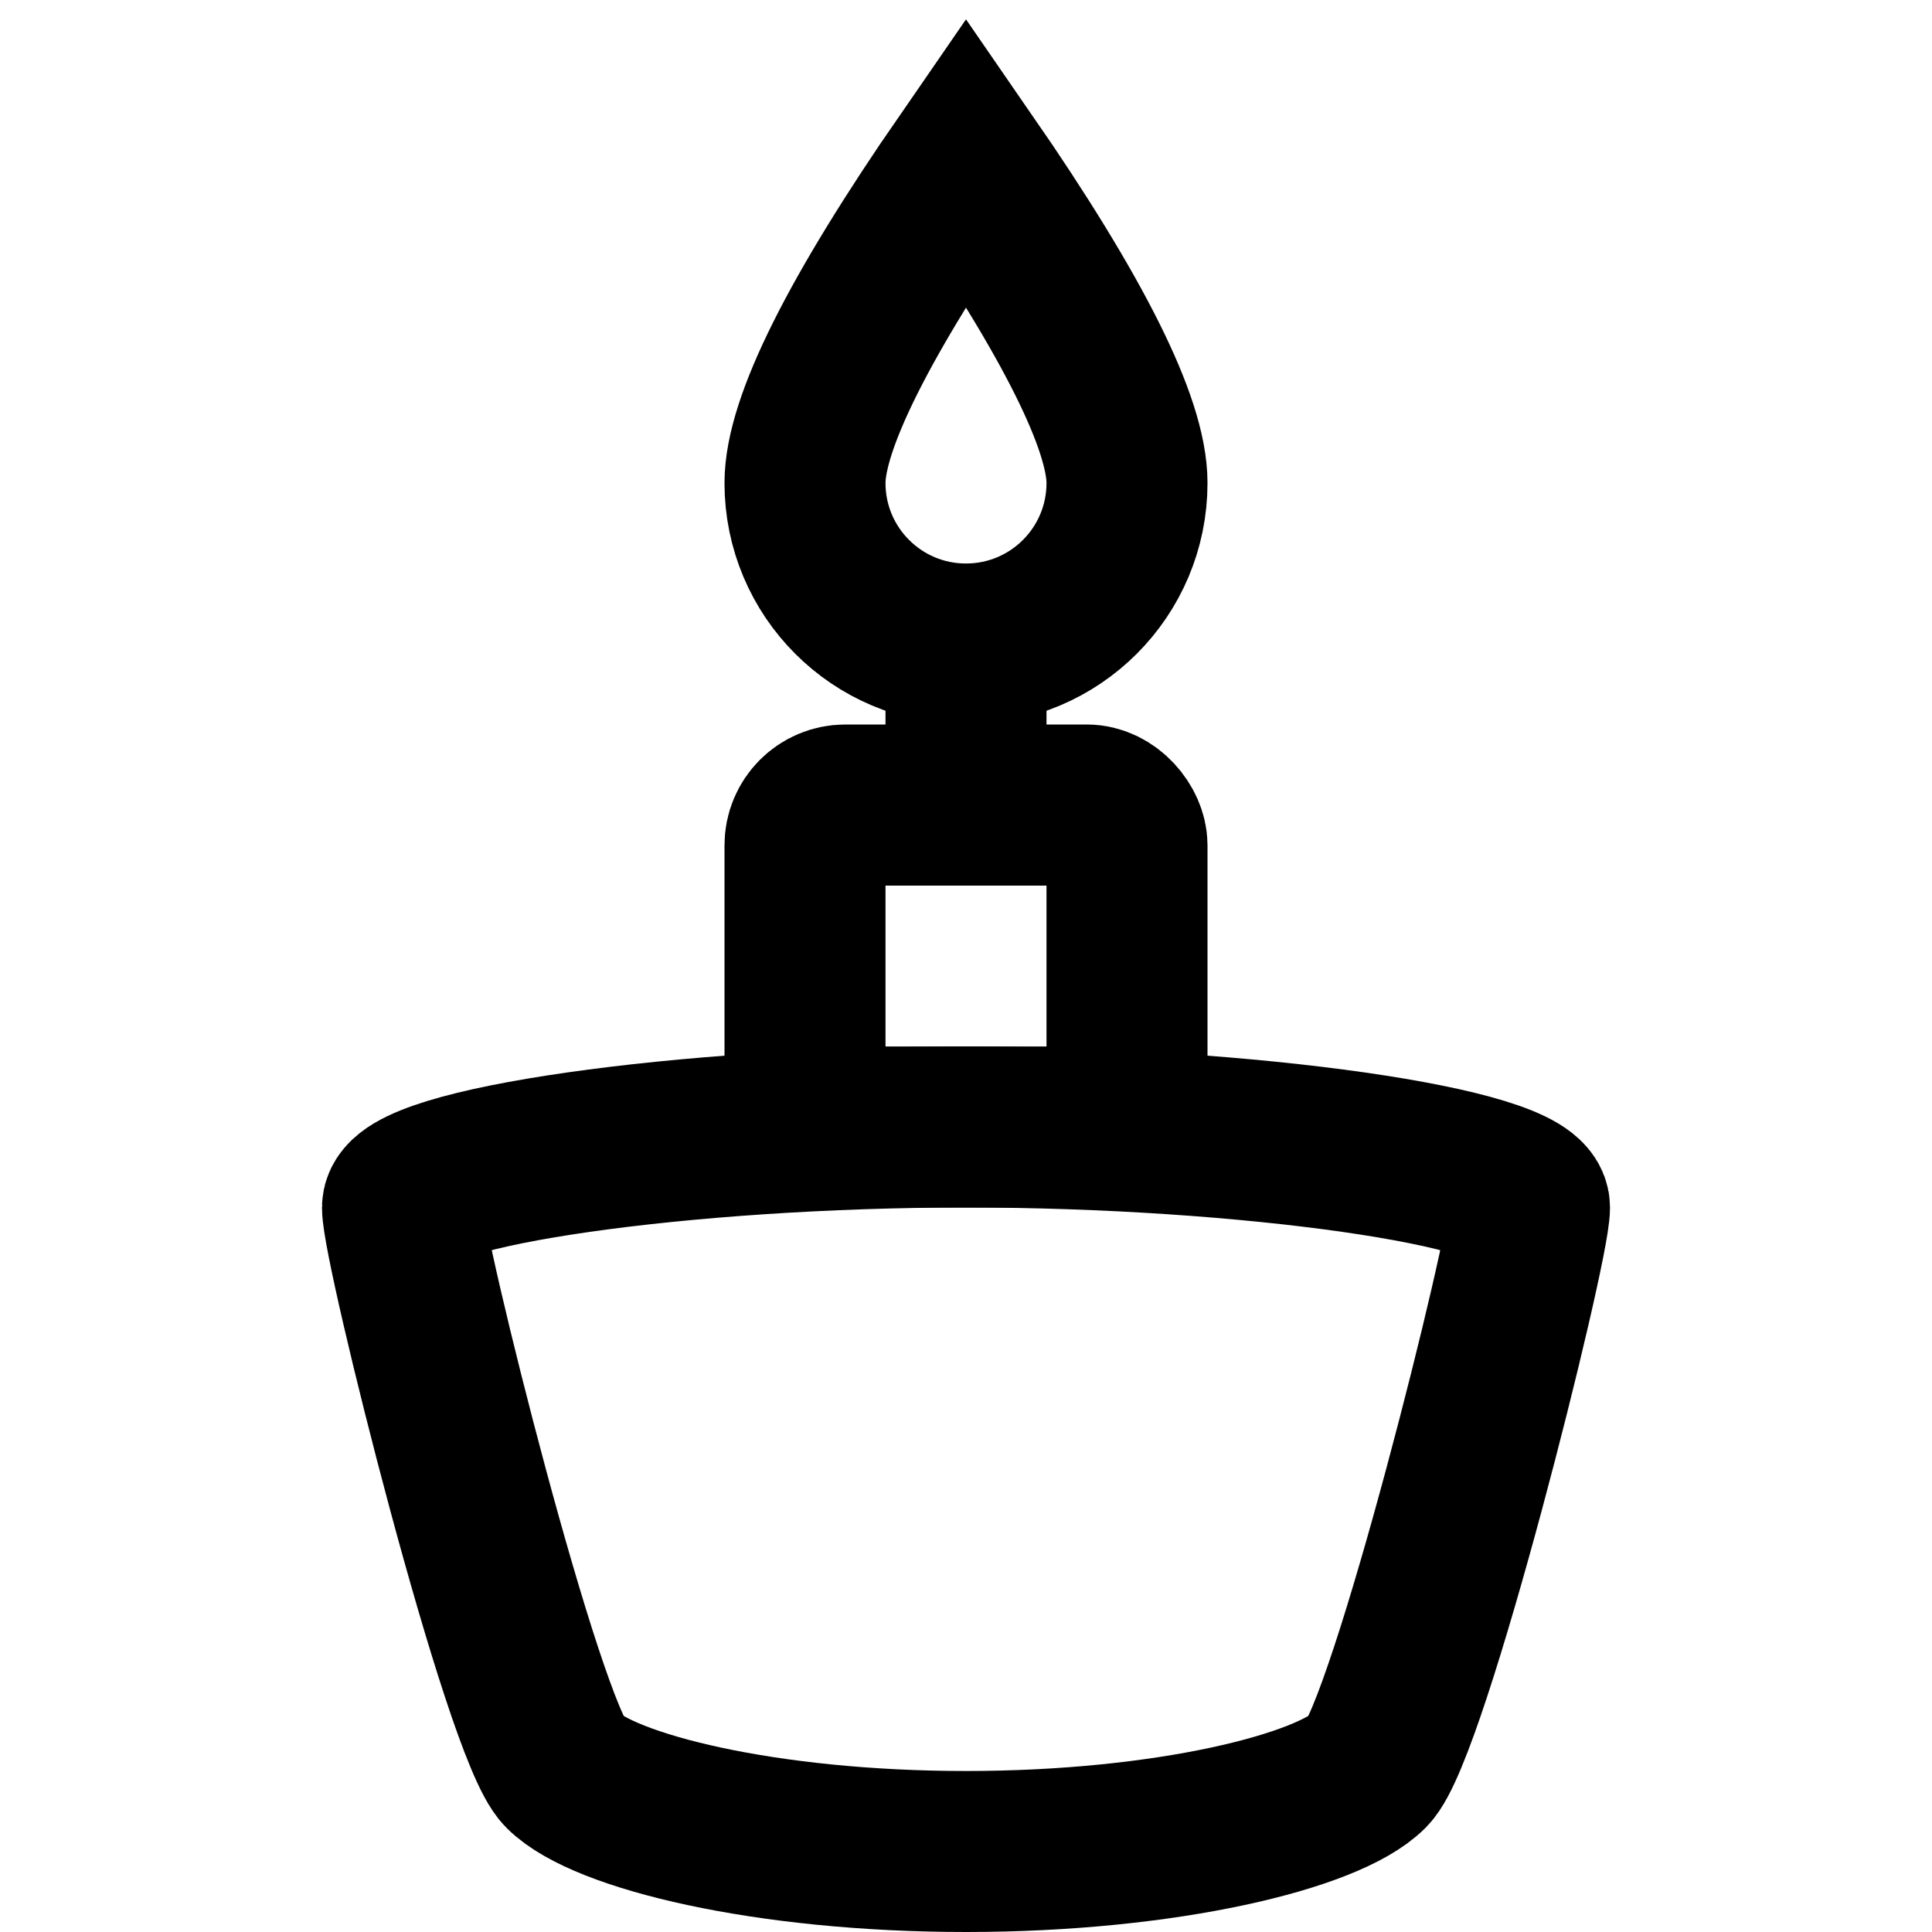 <?xml version="1.0" encoding="UTF-8"?>
<svg width="24px" height="24px" viewBox="0 0 24 24" version="1.1" xmlns="http://www.w3.org/2000/svg" xmlns:xlink="http://www.w3.org/1999/xlink">
    <!-- Generator: Sketch 57.1 (83088) - https://sketch.com -->
    <title>svg/cake</title>
    <desc>Created with Sketch.</desc>
    <g id="cake" stroke="none" stroke-width="1" fill="none" fill-rule="evenodd">
        <path d="M5,15 C5,14.5 8.5,14 12,14 C15.5,14 19,14.5 19,15 C19,15.5 17.5,21.5 17,22 C16.5,22.5 14.5,23 12,23 C9.5,23 7.5,22.5 7,22 C6.5,21.5 5,15.5 5,15 Z" id="Rectangle" stroke="#000000" stroke-width="2" stroke-linecap="round"></path>
        <rect id="Rectangle" stroke="#000000" stroke-width="2" stroke-linecap="round" x="10" y="10" width="4" height="4" rx="0.5"></rect>
        <path d="M12,10 L12,8.333" id="Line" stroke="#000000" stroke-width="2" stroke-linecap="square"></path>
        <path d="M12,8 C13.105,8 14,7.105 14,6 C14,5.264 13.333,3.93 12,2 C10.667,3.93 10,5.264 10,6 C10,7.105 10.895,8 12,8 Z" id="Oval" stroke="#000000" stroke-width="2" stroke-linecap="round"></path>
    </g>
</svg>